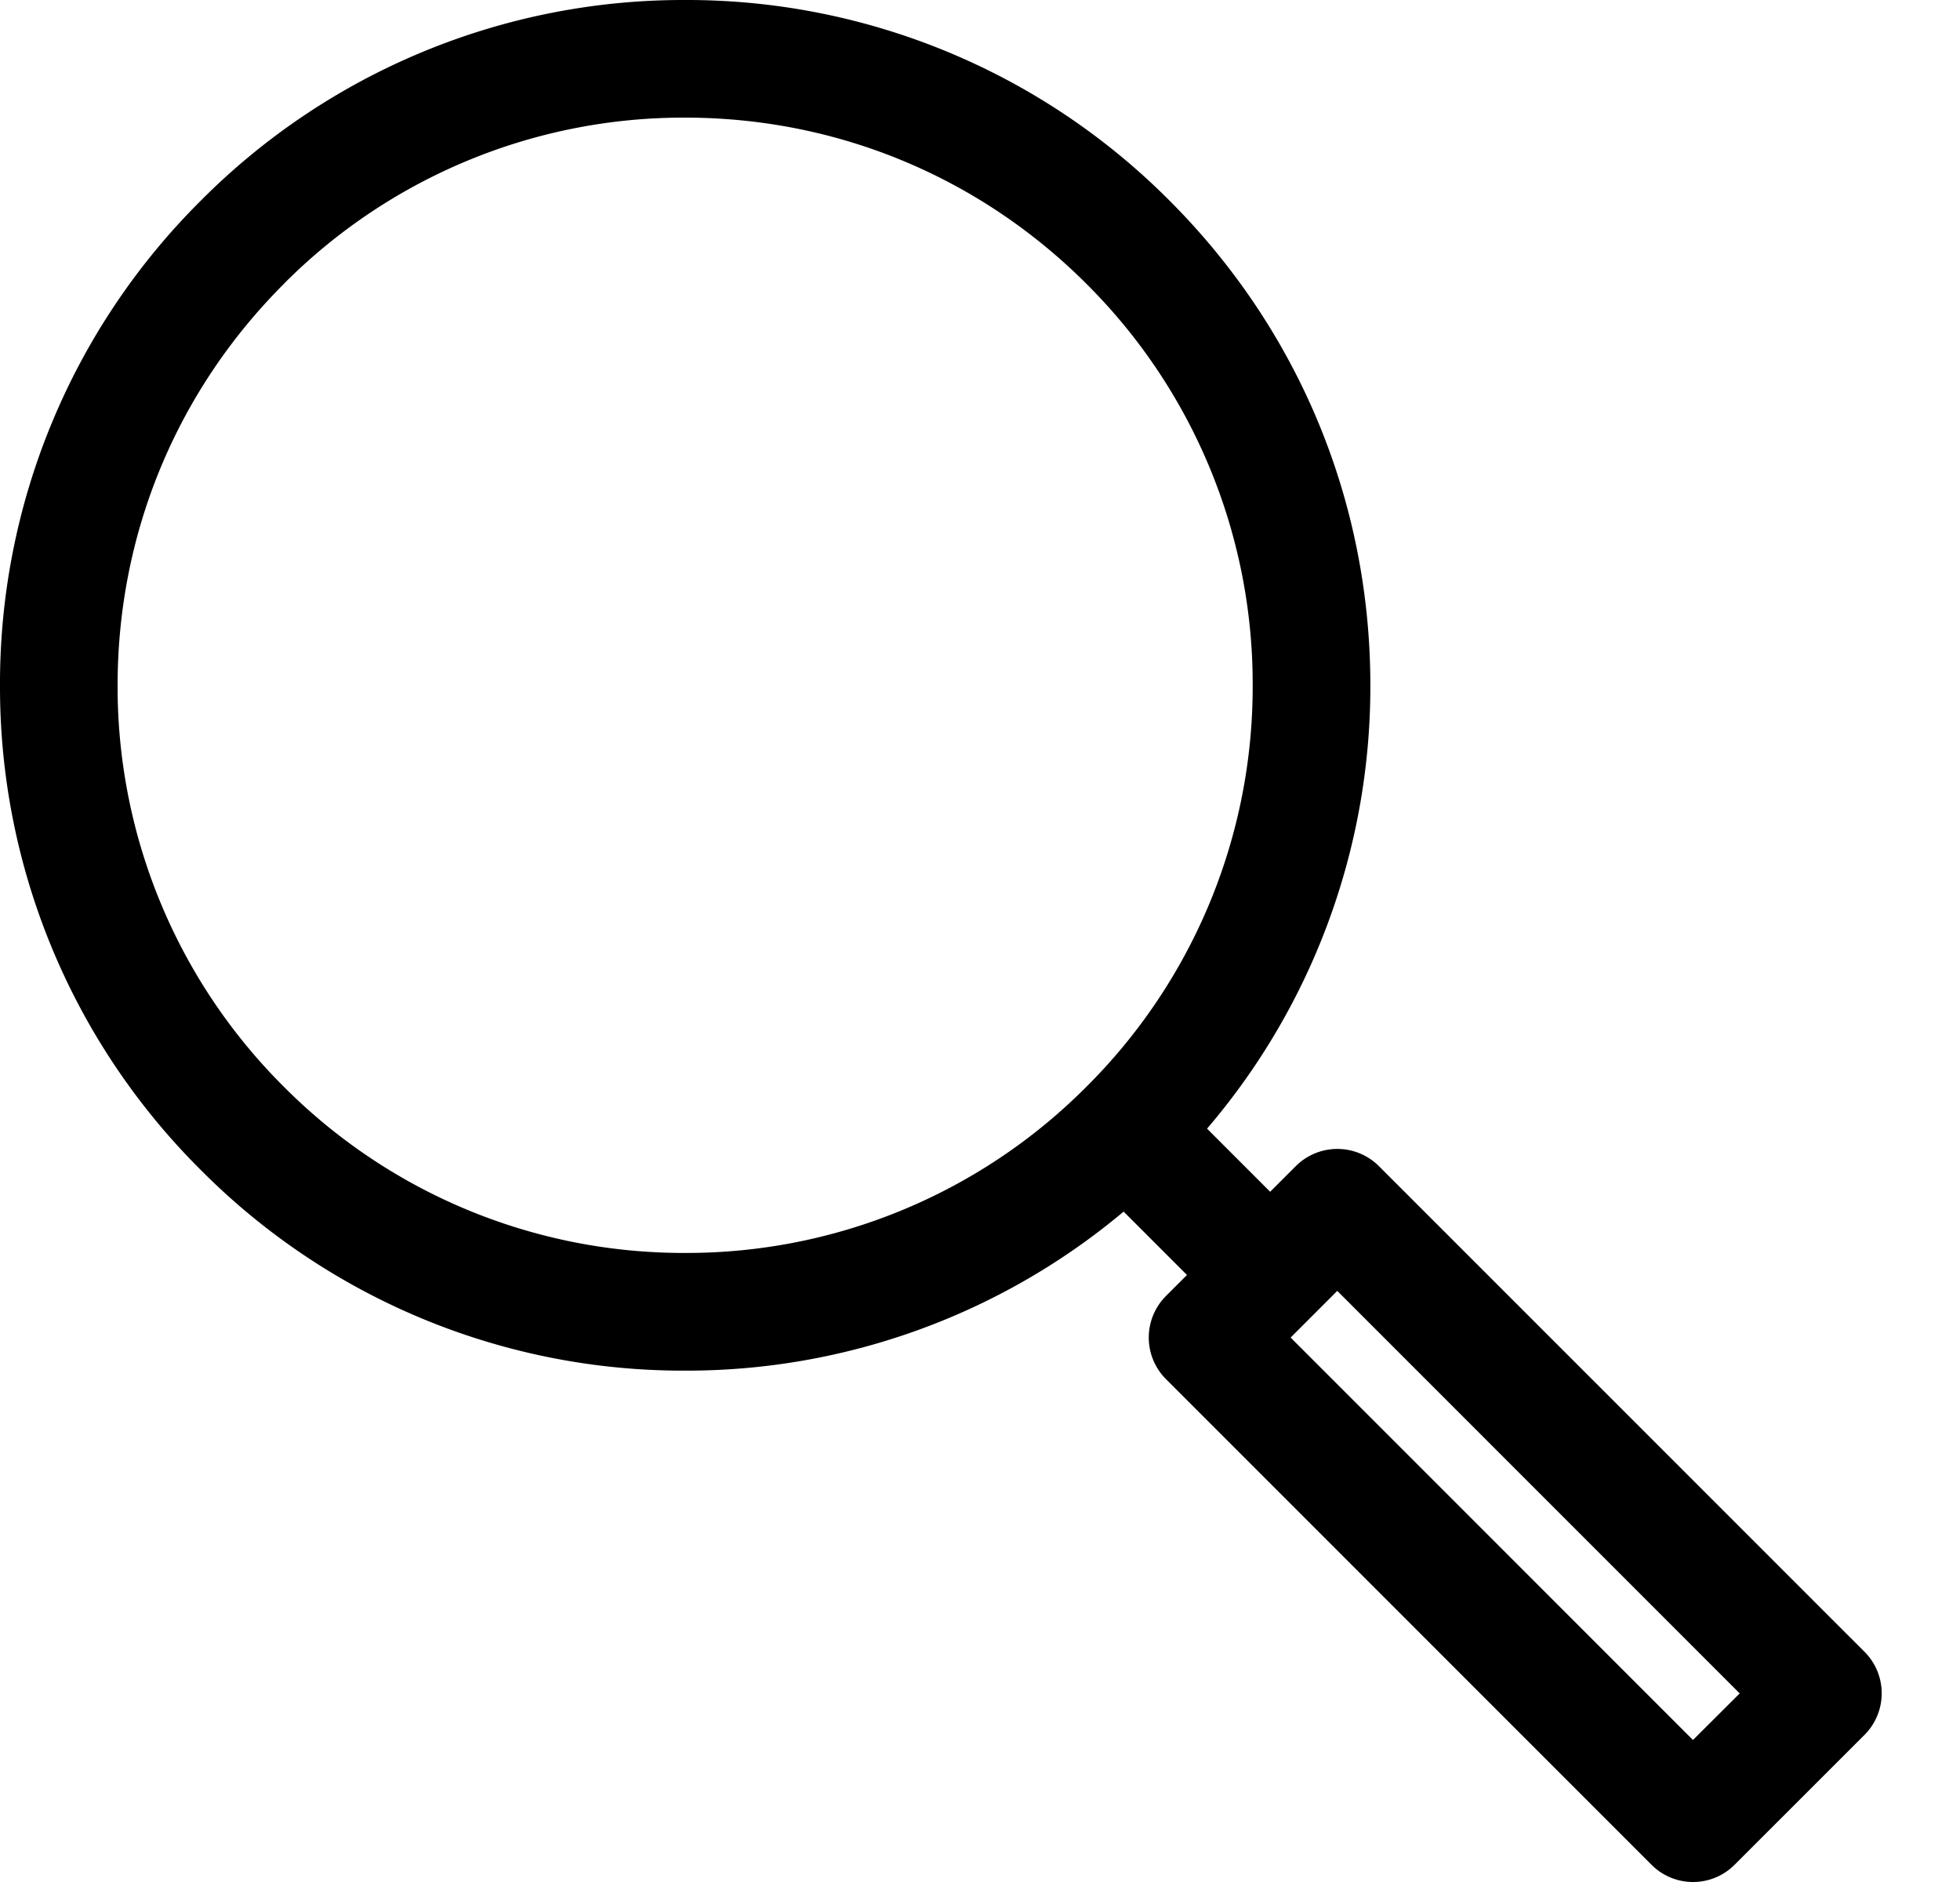 <svg width="25" height="24" viewBox="0 0 25 24" xmlns="http://www.w3.org/2000/svg">
    <path d="M8.738 17.479a8.674 8.674 0 0 0 5.594-2.028l.808.808-.268.268a.75.75 0 0 0 0 1.06l6.193 6.193a.748.748 0 0 0 1.06 0l1.657-1.656a.75.75 0 0 0 0-1.06l-6.194-6.193a.75.75 0 0 0-1.06 0l-.327.327-.805-.805a8.667 8.667 0 0 0 2.083-5.653c0-2.334-.91-4.53-2.56-6.18A8.682 8.682 0 0 0 8.739 0 8.68 8.68 0 0 0 2.56 2.56 8.681 8.681 0 0 0 0 8.74a8.68 8.68 0 0 0 2.56 6.179 8.673 8.673 0 0 0 6.178 2.56zm13.452 4.116l-.596.594-5.132-5.132.595-.595 5.133 5.133zM3.62 3.62a7.19 7.19 0 0 1 5.118-2.12c1.934 0 3.752.753 5.12 2.12a7.193 7.193 0 0 1 2.12 5.12 7.191 7.191 0 0 1-2.12 5.118 7.193 7.193 0 0 1-5.12 2.12 7.191 7.191 0 0 1-5.118-2.12A7.192 7.192 0 0 1 1.5 8.741c0-1.935.752-3.752 2.12-5.12z"/>
</svg>
